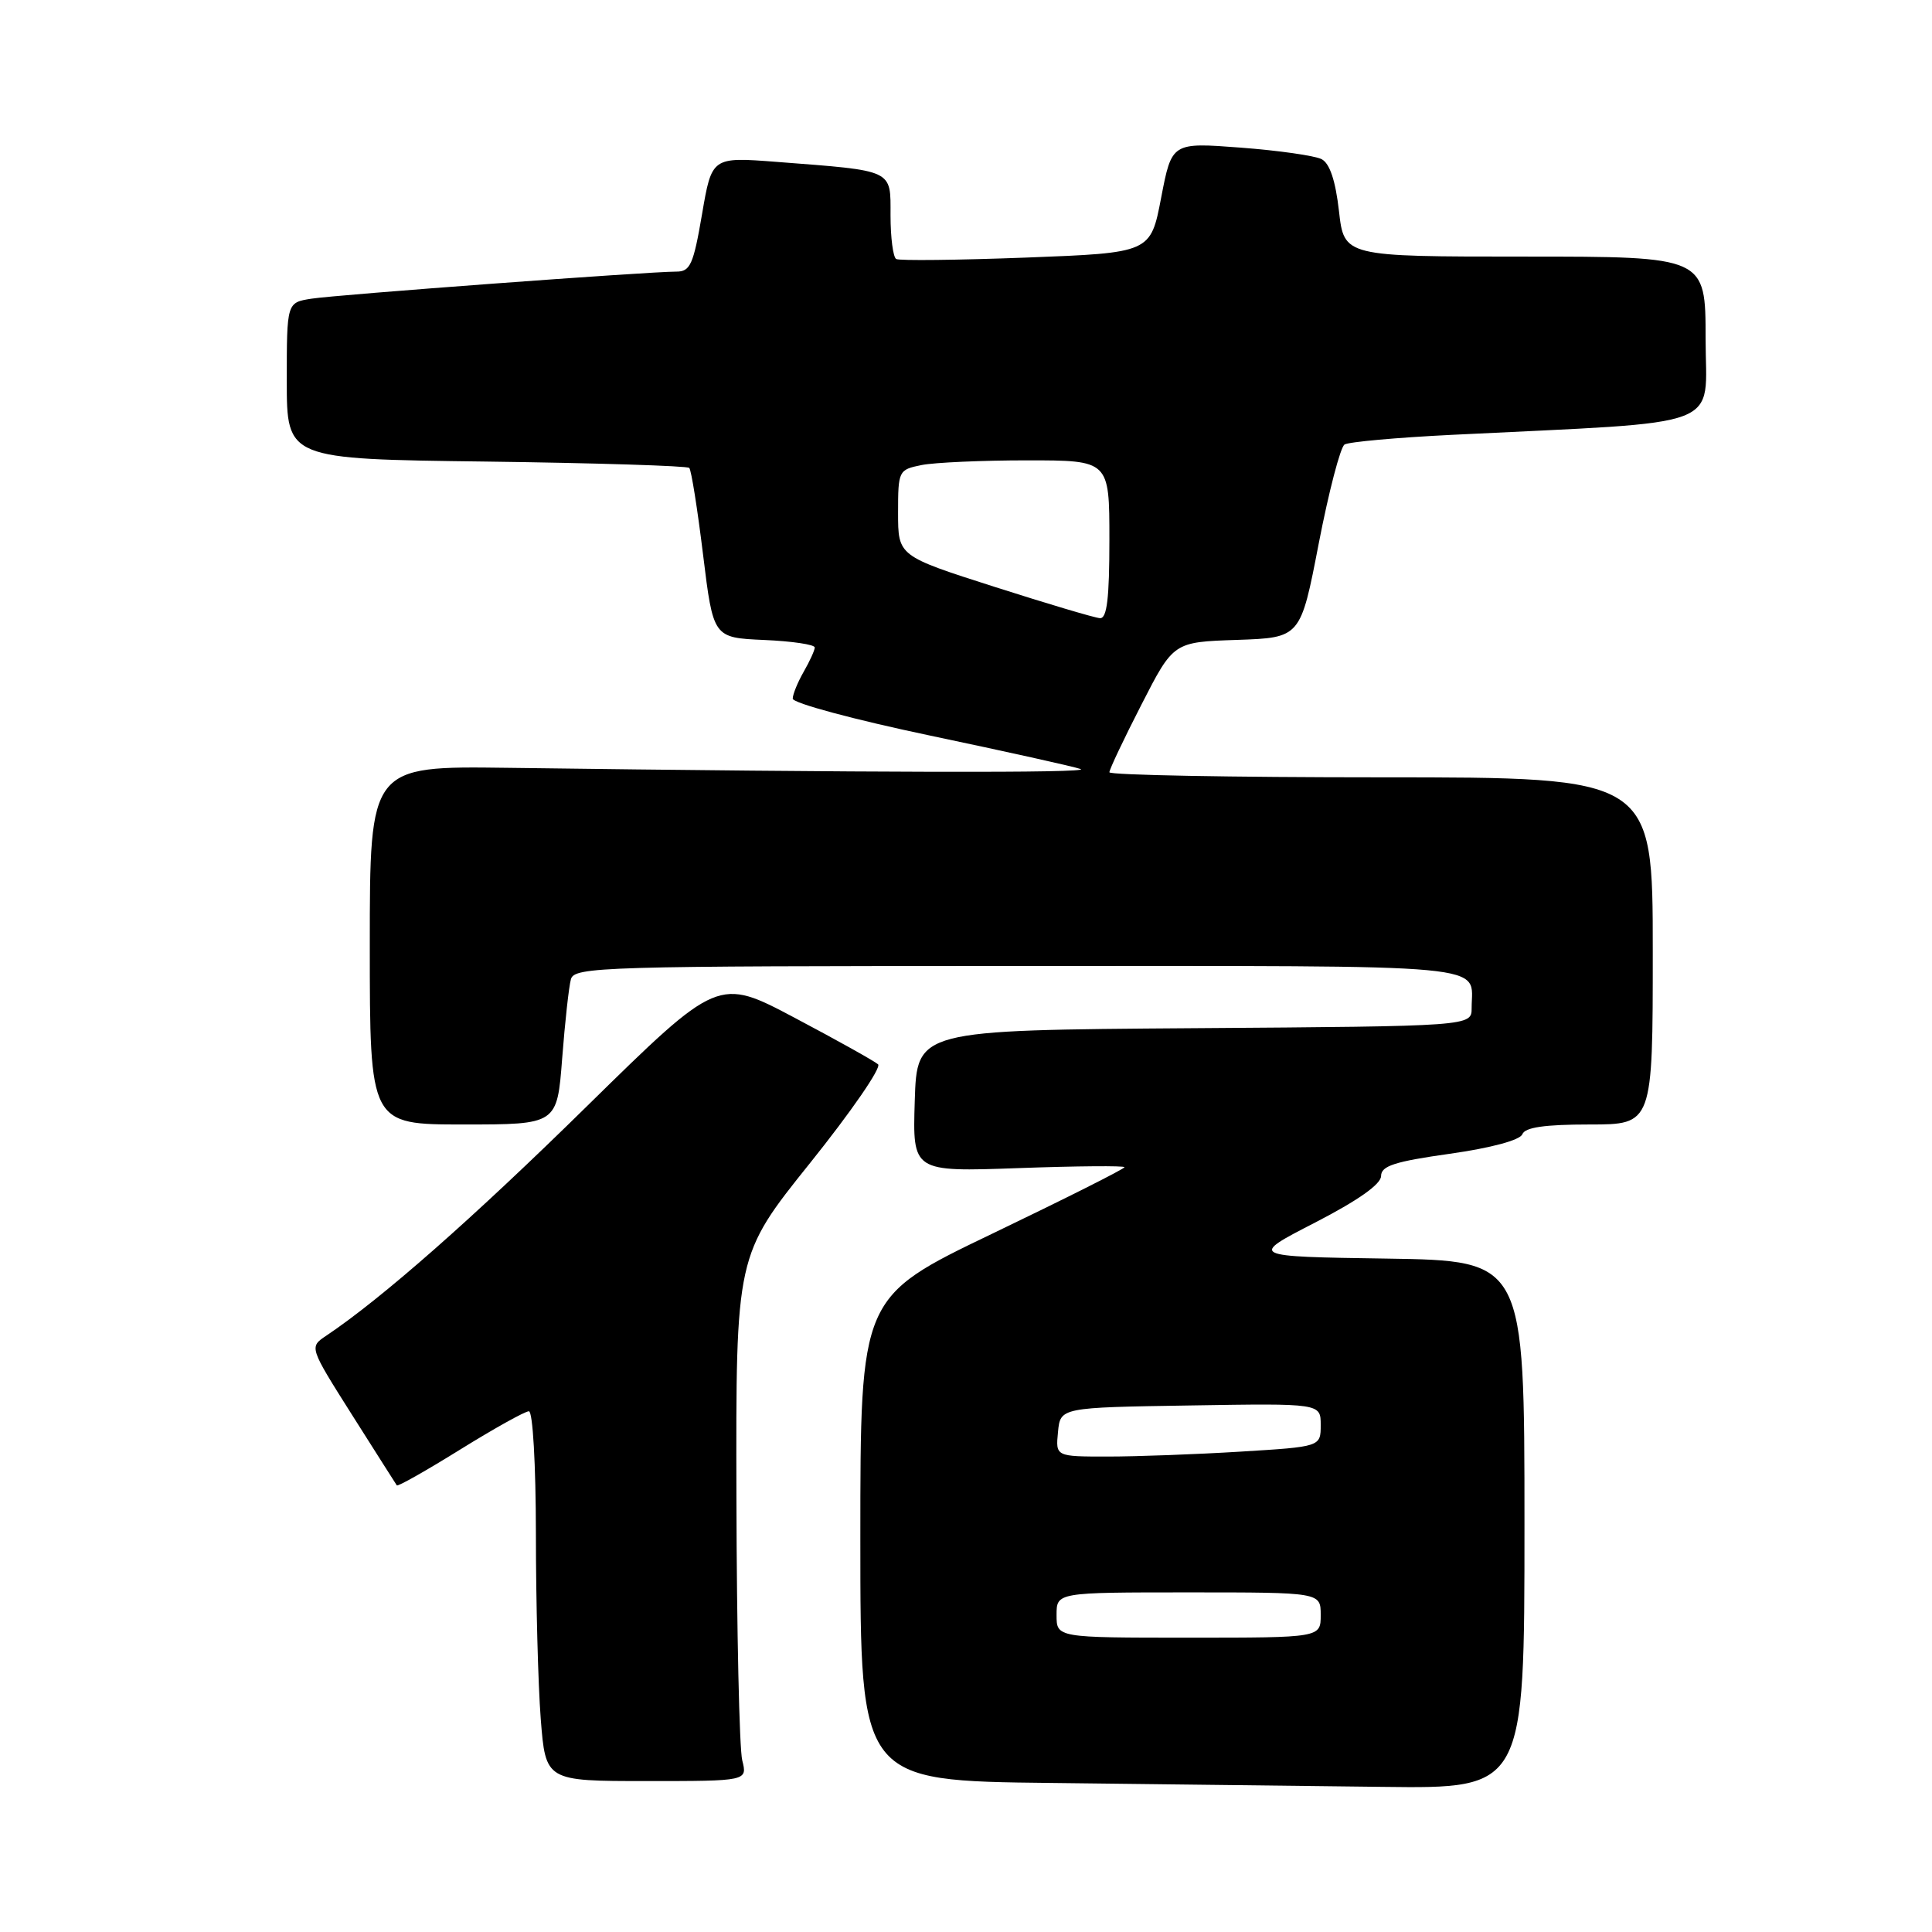 <?xml version="1.0" encoding="UTF-8" standalone="no"?>
<!DOCTYPE svg PUBLIC "-//W3C//DTD SVG 1.1//EN" "http://www.w3.org/Graphics/SVG/1.1/DTD/svg11.dtd" >
<svg xmlns="http://www.w3.org/2000/svg" xmlns:xlink="http://www.w3.org/1999/xlink" version="1.1" viewBox="0 0 256 256">
 <g >
 <path fill="currentColor"
d=" M 202.00 202.02 C 202.00 167.05 202.00 167.05 183.75 166.77 C 165.50 166.50 165.50 166.50 174.25 162.00 C 179.93 159.07 182.99 156.92 183.00 155.83 C 183.00 154.49 184.79 153.91 192.11 152.88 C 197.61 152.10 201.42 151.07 201.72 150.29 C 202.07 149.38 204.67 149.00 210.61 149.00 C 219.00 149.00 219.00 149.00 219.00 126.00 C 219.00 103.00 219.00 103.00 183.00 103.00 C 163.20 103.00 147.00 102.70 147.00 102.33 C 147.00 101.96 148.91 97.92 151.25 93.36 C 155.49 85.07 155.49 85.07 163.91 84.79 C 172.33 84.50 172.33 84.50 174.74 72.01 C 176.07 65.14 177.61 59.24 178.16 58.90 C 178.72 58.55 185.10 57.98 192.34 57.62 C 229.29 55.79 226.00 57.04 226.00 44.86 C 226.00 34.00 226.00 34.00 202.05 34.00 C 178.10 34.00 178.10 34.00 177.42 27.96 C 176.96 23.93 176.20 21.65 175.12 21.09 C 174.23 20.63 169.40 19.94 164.38 19.56 C 155.27 18.87 155.27 18.87 153.86 26.19 C 152.46 33.50 152.46 33.50 135.98 34.13 C 126.92 34.47 119.16 34.56 118.75 34.32 C 118.34 34.08 118.00 31.48 118.00 28.55 C 118.00 22.39 118.56 22.66 102.91 21.45 C 94.32 20.79 94.32 20.79 93.02 28.40 C 91.88 35.06 91.46 36.00 89.61 35.99 C 85.92 35.99 44.63 39.05 41.25 39.58 C 38.00 40.09 38.00 40.09 38.00 50.46 C 38.00 60.83 38.00 60.83 64.42 61.16 C 78.95 61.35 91.06 61.73 91.33 62.00 C 91.60 62.27 92.42 67.45 93.16 73.50 C 94.51 84.50 94.51 84.50 101.25 84.80 C 104.96 84.96 107.98 85.41 107.96 85.80 C 107.95 86.18 107.29 87.62 106.50 89.00 C 105.71 90.38 105.05 91.98 105.04 92.57 C 105.02 93.16 113.21 95.36 123.25 97.47 C 133.29 99.58 142.26 101.57 143.19 101.90 C 144.73 102.45 115.04 102.38 67.25 101.74 C 49.00 101.50 49.00 101.50 49.00 125.25 C 49.00 149.00 49.00 149.00 61.41 149.00 C 73.82 149.00 73.82 149.00 74.49 140.25 C 74.86 135.44 75.38 130.71 75.65 129.75 C 76.10 128.11 79.79 128.00 134.96 128.00 C 199.21 128.00 195.00 127.61 195.00 133.57 C 195.00 135.98 195.00 135.98 158.25 136.24 C 121.50 136.50 121.50 136.50 121.21 145.89 C 120.92 155.28 120.92 155.28 134.96 154.78 C 142.68 154.50 149.00 154.45 149.00 154.66 C 149.00 154.88 141.12 158.84 131.50 163.46 C 114.00 171.86 114.00 171.86 114.00 203.91 C 114.00 235.97 114.00 235.97 139.25 236.25 C 153.14 236.41 172.94 236.64 183.25 236.77 C 202.00 237.00 202.00 237.00 202.00 202.02 Z  M 98.35 233.25 C 97.97 231.74 97.62 216.07 97.58 198.44 C 97.50 166.37 97.50 166.37 107.35 154.09 C 112.77 147.33 116.82 141.46 116.35 141.03 C 115.88 140.61 110.93 137.84 105.33 134.88 C 95.17 129.50 95.17 129.50 77.83 146.52 C 62.63 161.46 50.56 172.08 43.21 177.00 C 40.97 178.50 40.97 178.50 46.66 187.50 C 49.79 192.45 52.46 196.64 52.58 196.82 C 52.71 197.00 56.49 194.86 60.98 192.07 C 65.48 189.28 69.57 187.00 70.08 187.00 C 70.60 187.00 71.00 194.02 71.01 203.25 C 71.01 212.19 71.30 223.21 71.65 227.75 C 72.30 236.00 72.30 236.00 85.67 236.00 C 99.04 236.00 99.04 236.00 98.35 233.25 Z  M 140.00 214.00 C 140.00 211.00 140.00 211.00 157.50 211.00 C 175.00 211.00 175.00 211.00 175.00 214.00 C 175.00 217.00 175.00 217.00 157.50 217.00 C 140.00 217.00 140.00 217.00 140.00 214.00 Z  M 140.19 189.75 C 140.50 186.50 140.50 186.50 157.75 186.23 C 175.00 185.95 175.00 185.95 175.00 188.82 C 175.00 191.70 175.00 191.70 164.34 192.35 C 158.48 192.71 150.58 193.00 146.78 193.00 C 139.87 193.00 139.87 193.00 140.19 189.75 Z  M 131.75 77.75 C 119.00 73.67 119.00 73.67 119.00 67.96 C 119.00 62.36 119.06 62.24 122.12 61.62 C 123.84 61.28 130.14 61.00 136.12 61.00 C 147.00 61.00 147.00 61.00 147.00 71.50 C 147.00 79.28 146.68 81.98 145.75 81.91 C 145.06 81.87 138.76 79.99 131.75 77.75 Z "/>
</g>
</svg>